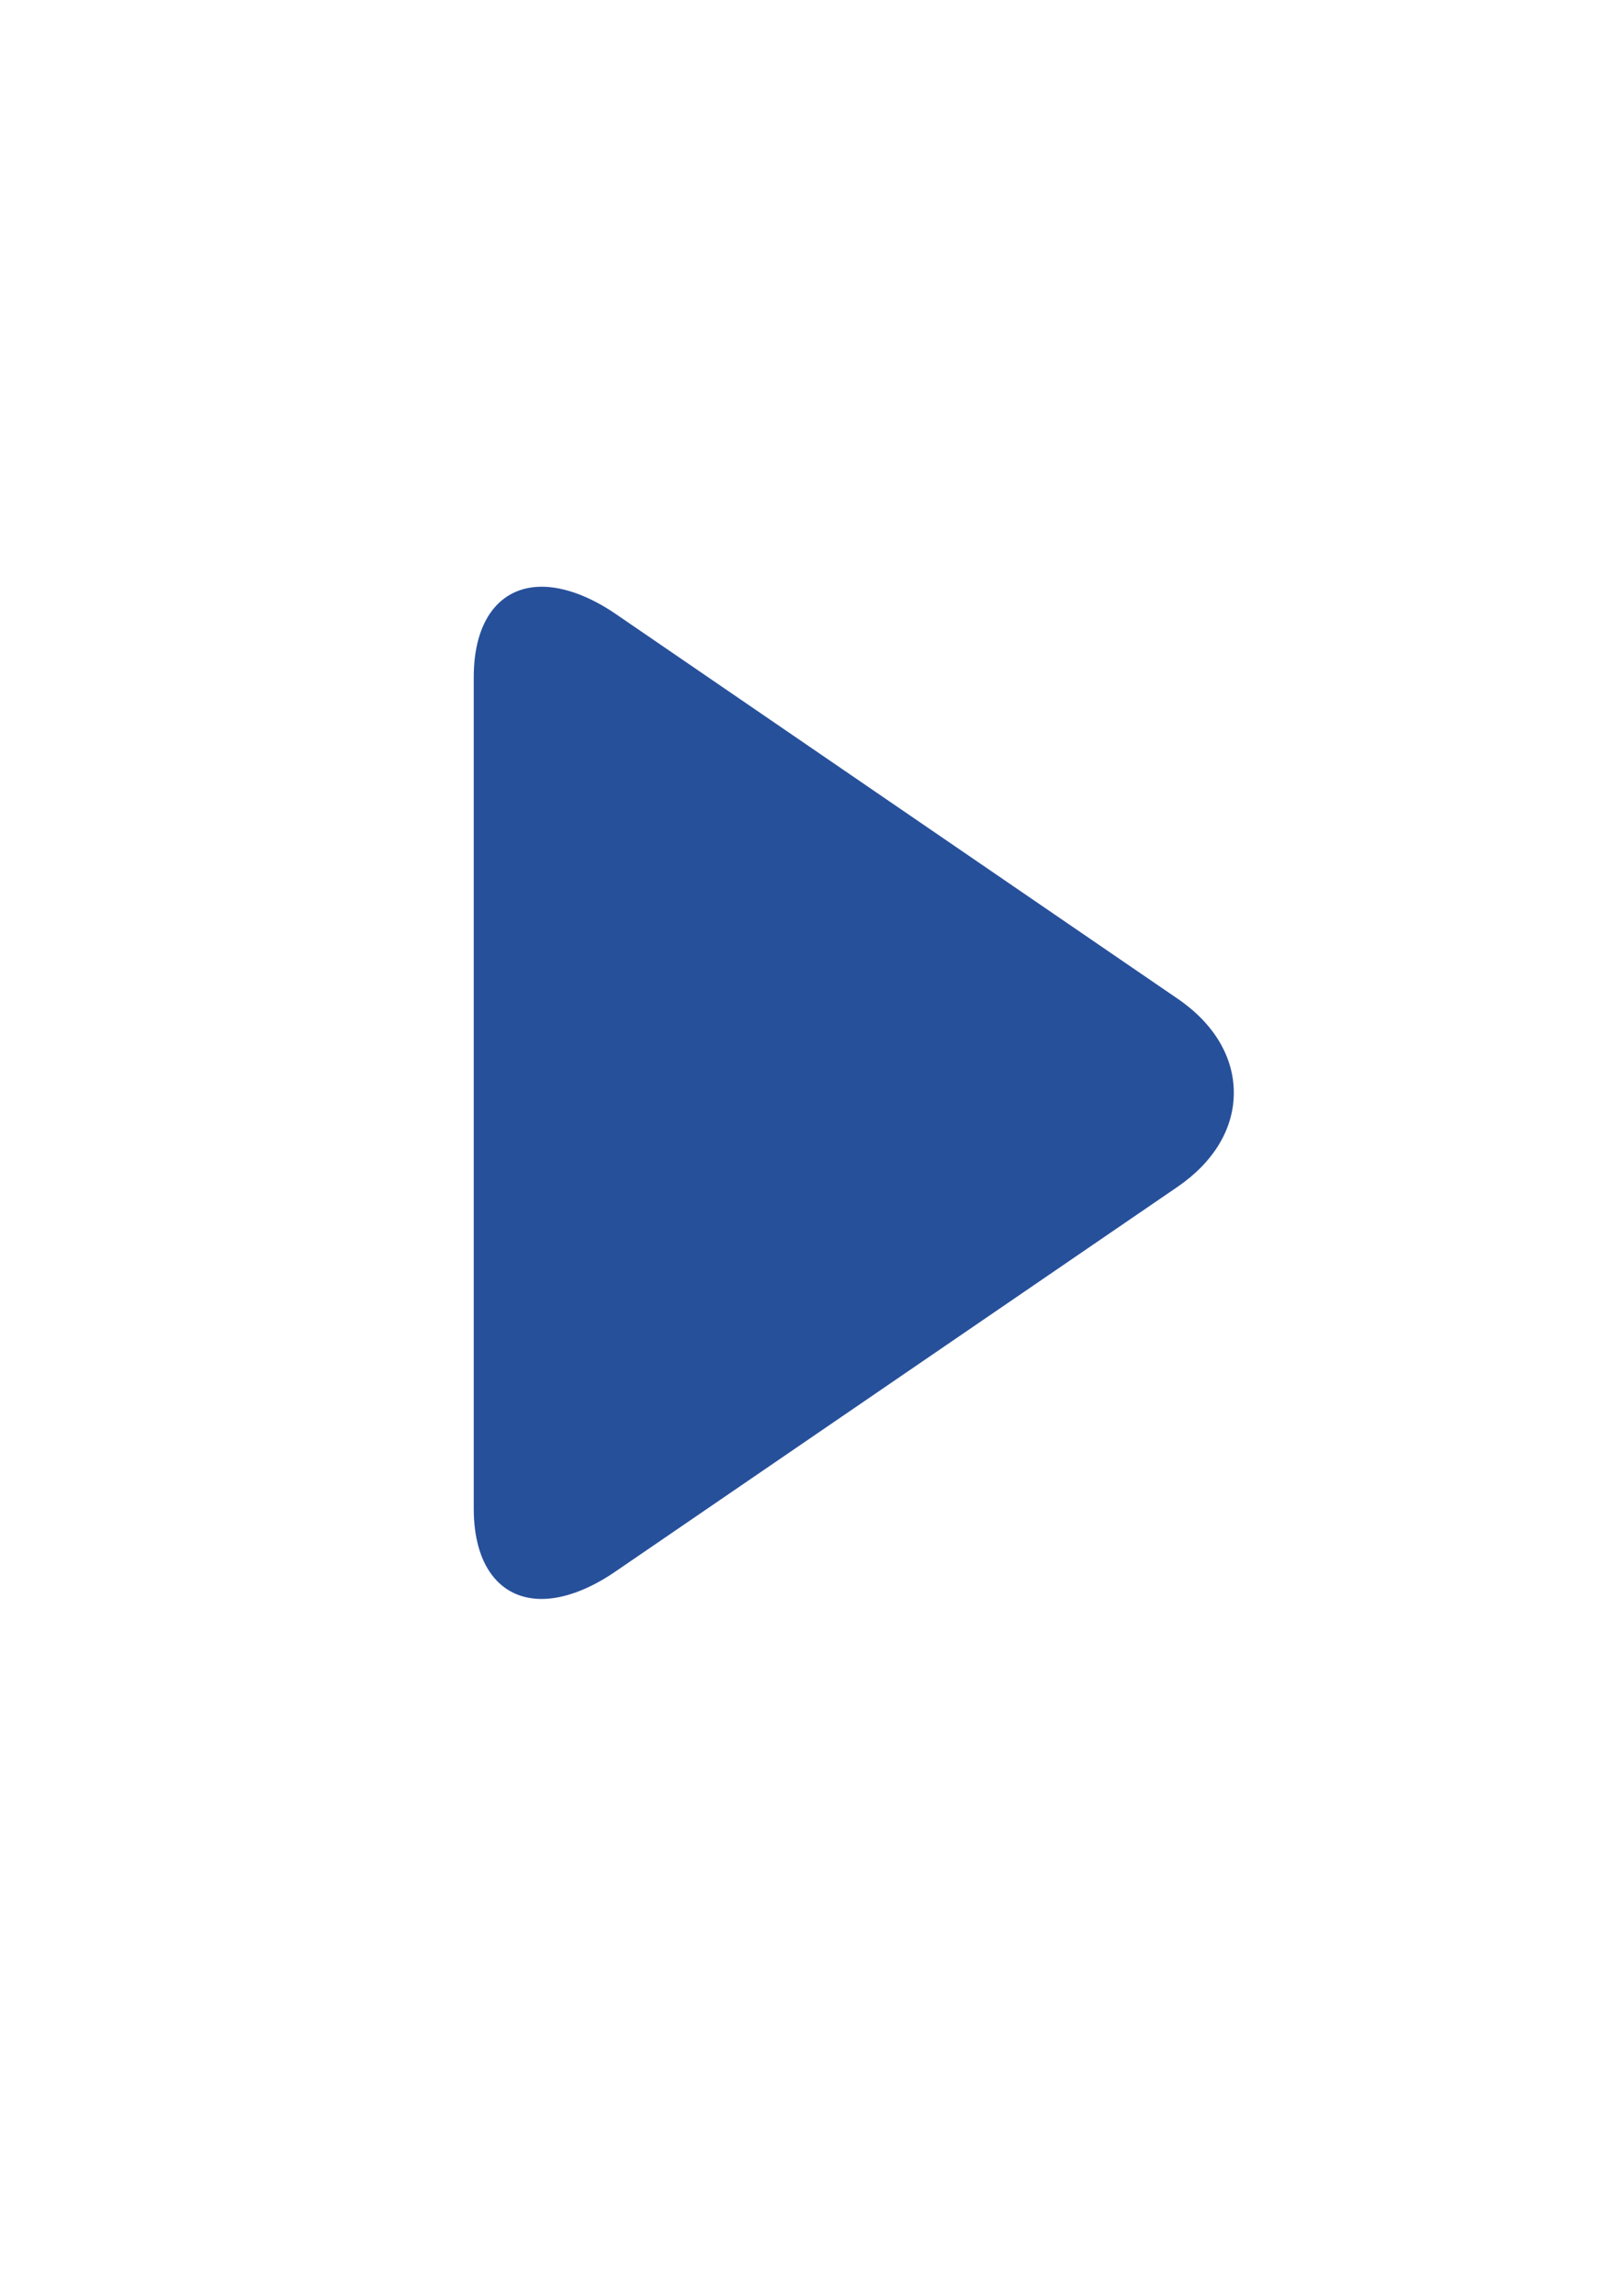 <?xml version="1.0" encoding="UTF-8" standalone="no"?>
<!-- Created with Inkscape (http://www.inkscape.org/) -->

<svg
   xmlns:dc="http://purl.org/dc/elements/1.1/"
   xmlns:cc="http://creativecommons.org/ns#"
   xmlns:rdf="http://www.w3.org/1999/02/22-rdf-syntax-ns#"
   xmlns:svg="http://www.w3.org/2000/svg"
   xmlns="http://www.w3.org/2000/svg"
   xmlns:sodipodi="http://sodipodi.sourceforge.net/DTD/sodipodi-0.dtd"
   xmlns:inkscape="http://www.inkscape.org/namespaces/inkscape"
   width="210mm"
   height="297mm"
   viewBox="0 0 210 297"
   version="1.1"
   id="svg8"
   inkscape:version="0.92.4 (5da689c313, 2019-01-14)"
   sodipodi:docname="play.svg">
  <defs
     id="defs2" />
  <sodipodi:namedview
     id="base"
     pagecolor="#ffffff"
     bordercolor="#666666"
     borderopacity="1.0"
     inkscape:pageopacity="0.0"
     inkscape:pageshadow="2"
     inkscape:zoom="0.35"
     inkscape:cx="-214.28571"
     inkscape:cy="560"
     inkscape:document-units="mm"
     inkscape:current-layer="layer1"
     showgrid="false"
     inkscape:window-width="1920"
     inkscape:window-height="1013"
     inkscape:window-x="-9"
     inkscape:window-y="-9"
     inkscape:window-maximized="1" />
  <g
     inkscape:label="Calque 1"
     inkscape:groupmode="layer"
     id="layer1">
    <g
       id="g876"
       transform="matrix(0.265,0,0,0.265,44.997,75.902)"
       style="fill:#27509b;fill-opacity:1">
      <g
         id="g819"
         style="fill:#27509b;fill-opacity:1">
	<g
   id="g817"
   style="fill:#27509b;fill-opacity:1">
		<path
   id="path815"
   d="M 405.284,201.188 130.804,13.28 C 118.128,4.596 105.356,0 94.74,0 74.216,0 61.52,16.472 61.52,44.044 v 406.124 c 0,27.54 12.68,43.98 33.156,43.98 10.632,0 23.2,-4.6 35.904,-13.308 L 405.188,292.936 c 17.66,-12.104 27.44,-28.392 27.44,-45.884 0.004,-17.48 -9.664,-33.764 -27.344,-45.864 z"
   inkscape:connector-curvature="0"
   style="fill:#27509b;fill-opacity:1" />

	</g>

</g>
      <g
         id="g821"
         style="fill:#27509b;fill-opacity:1">
</g>
      <g
         id="g823"
         style="fill:#27509b;fill-opacity:1">
</g>
      <g
         id="g825"
         style="fill:#27509b;fill-opacity:1">
</g>
      <g
         id="g827"
         style="fill:#27509b;fill-opacity:1">
</g>
      <g
         id="g829"
         style="fill:#27509b;fill-opacity:1">
</g>
      <g
         id="g831"
         style="fill:#27509b;fill-opacity:1">
</g>
      <g
         id="g833"
         style="fill:#27509b;fill-opacity:1">
</g>
      <g
         id="g835"
         style="fill:#27509b;fill-opacity:1">
</g>
      <g
         id="g837"
         style="fill:#27509b;fill-opacity:1">
</g>
      <g
         id="g839"
         style="fill:#27509b;fill-opacity:1">
</g>
      <g
         id="g841"
         style="fill:#27509b;fill-opacity:1">
</g>
      <g
         id="g843"
         style="fill:#27509b;fill-opacity:1">
</g>
      <g
         id="g845"
         style="fill:#27509b;fill-opacity:1">
</g>
      <g
         id="g847"
         style="fill:#27509b;fill-opacity:1">
</g>
      <g
         id="g849"
         style="fill:#27509b;fill-opacity:1">
</g>
    </g>
  </g>
</svg>
